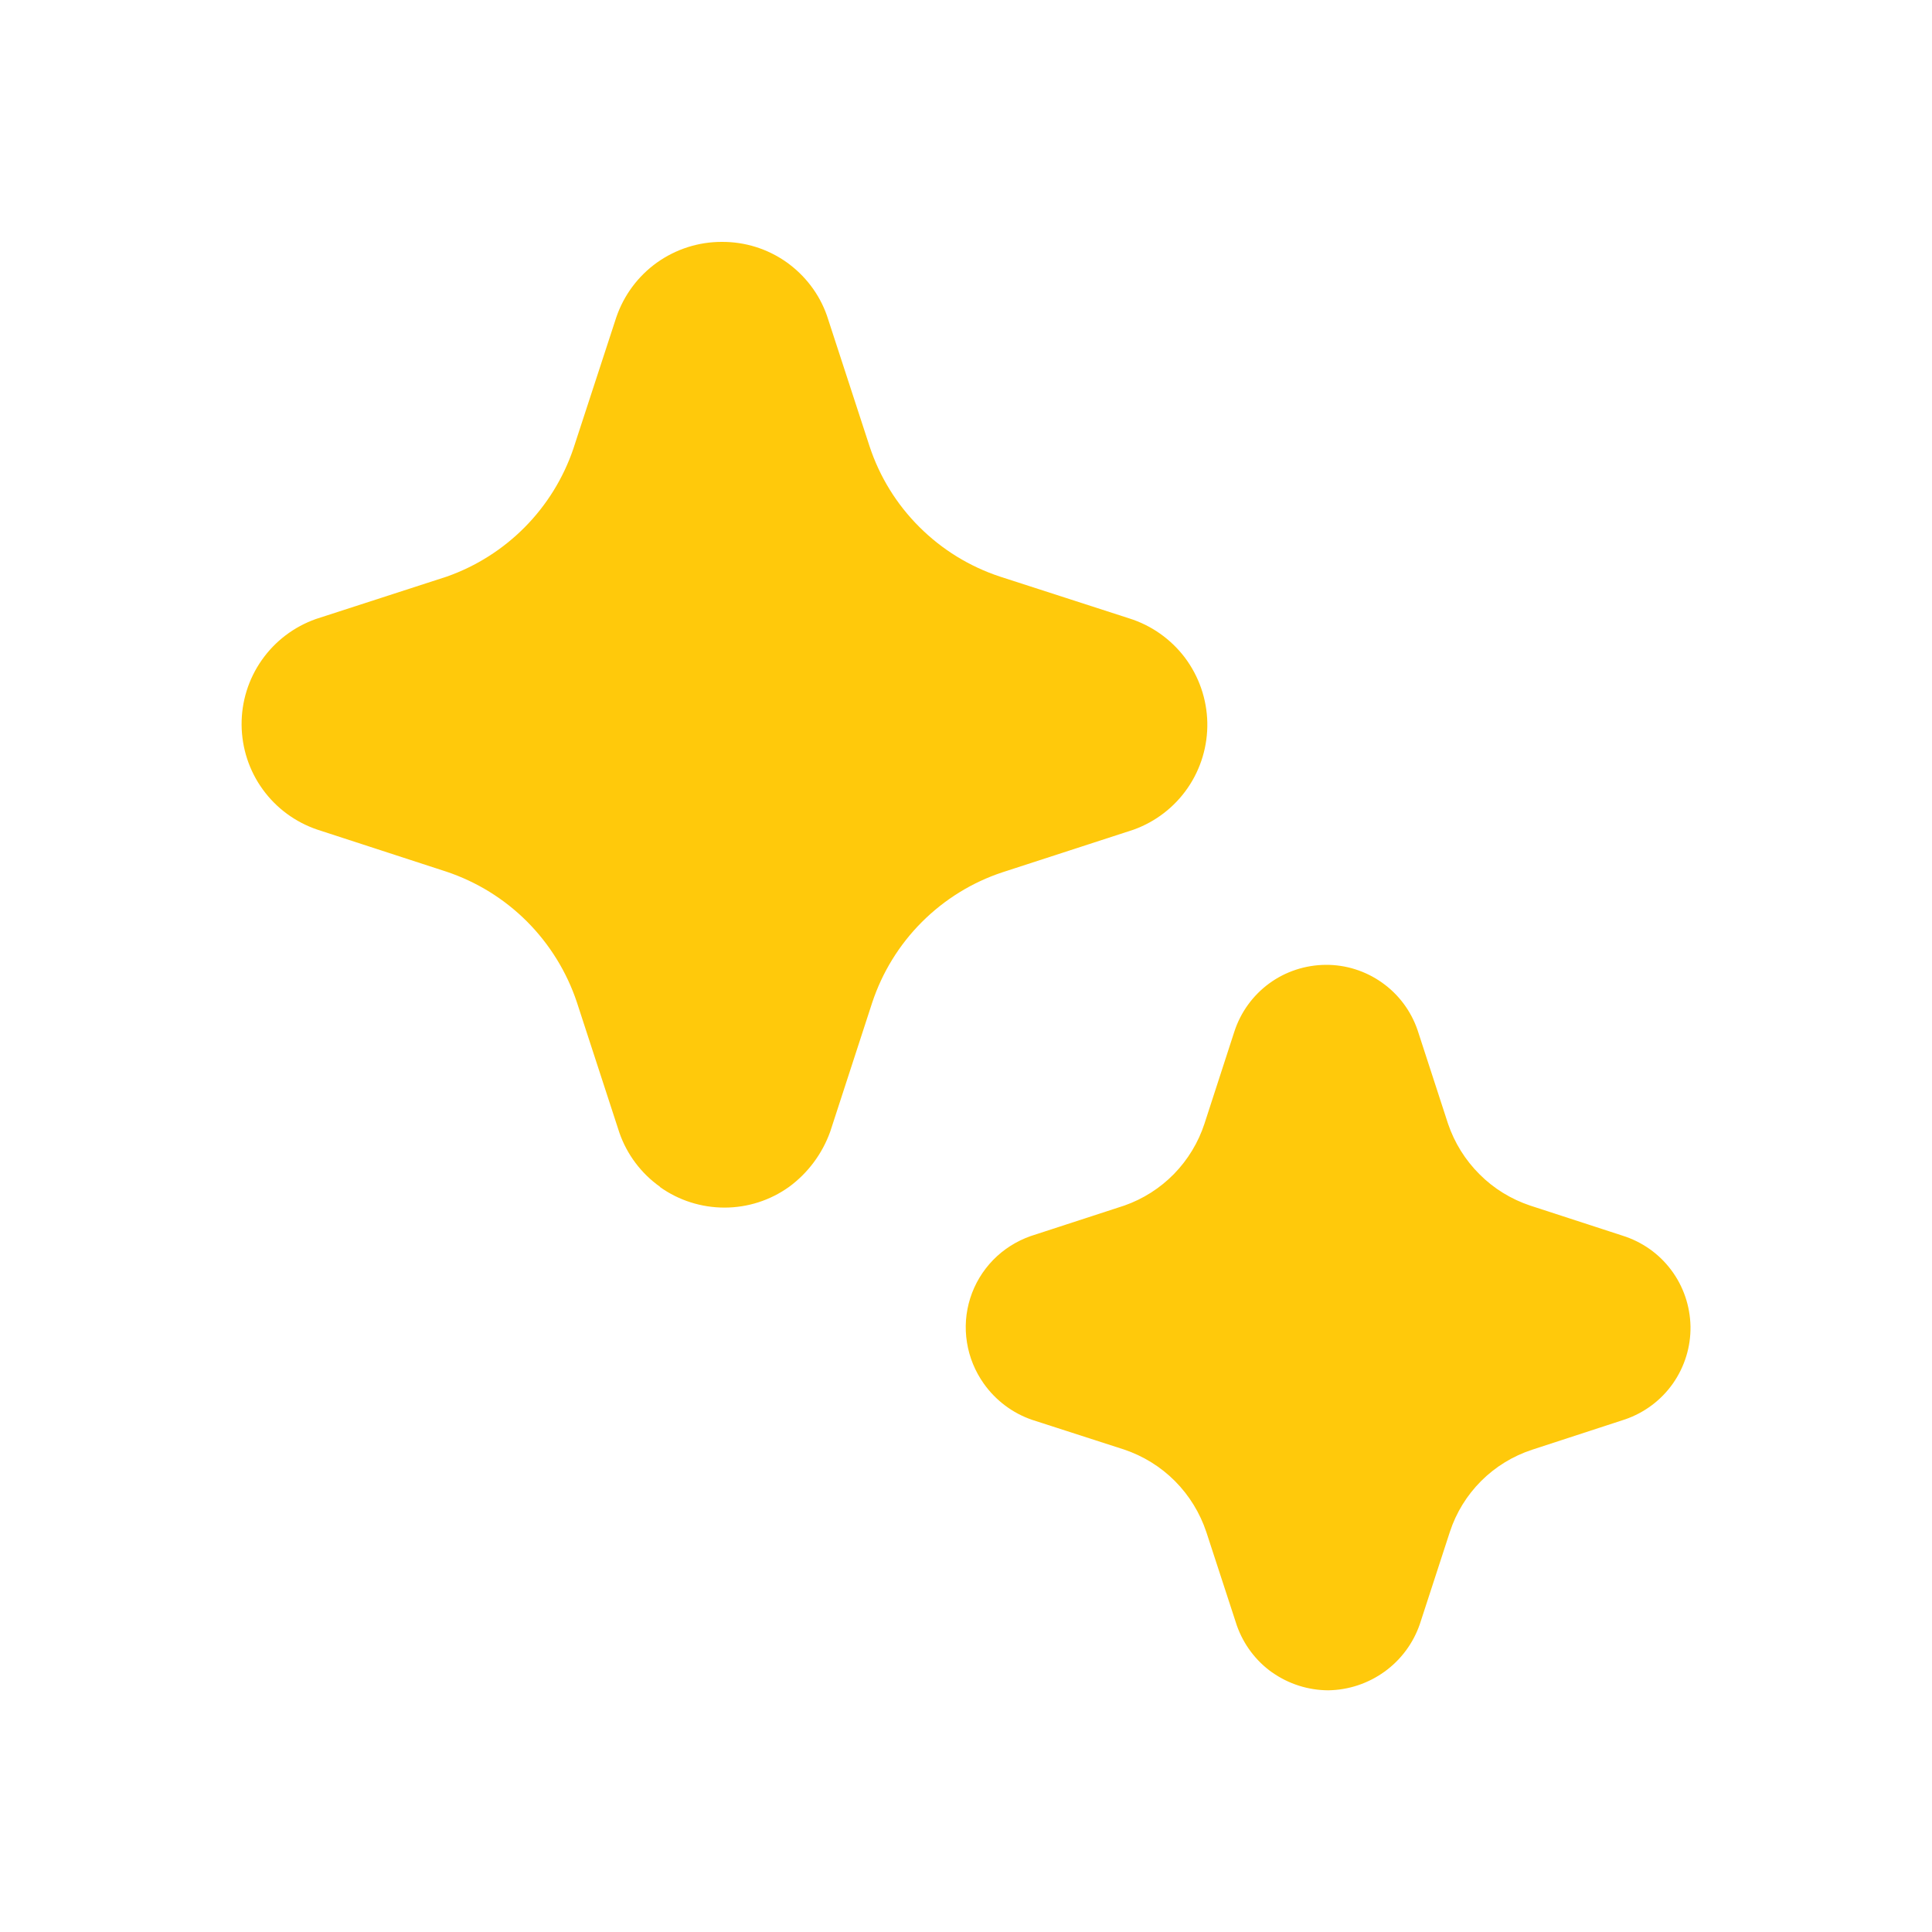 <svg width="20" height="20" viewBox="0 0 20 20" fill="none" xmlns="http://www.w3.org/2000/svg">
<path d="M6.832 12.288C7.027 12.427 7.261 12.501 7.5 12.501C7.74 12.501 7.974 12.426 8.169 12.286C8.365 12.142 8.513 11.942 8.595 11.713L9.029 10.379C9.133 10.065 9.309 9.779 9.543 9.545C9.777 9.311 10.062 9.134 10.377 9.03L11.734 8.589C11.962 8.507 12.158 8.356 12.295 8.157C12.432 7.958 12.503 7.72 12.498 7.479C12.493 7.237 12.412 7.003 12.267 6.809C12.121 6.616 11.919 6.473 11.688 6.401L10.352 5.969C10.037 5.865 9.751 5.689 9.517 5.455C9.282 5.221 9.106 4.936 9.002 4.621L8.56 3.266C8.481 3.042 8.333 2.849 8.139 2.712C7.944 2.575 7.712 2.503 7.474 2.504C7.233 2.503 6.998 2.578 6.801 2.718C6.605 2.858 6.458 3.056 6.38 3.284L5.935 4.646C5.831 4.951 5.659 5.229 5.432 5.458C5.205 5.687 4.929 5.862 4.625 5.969L3.27 6.408C3.044 6.488 2.848 6.636 2.71 6.833C2.572 7.029 2.499 7.264 2.501 7.504C2.503 7.744 2.579 7.978 2.72 8.172C2.861 8.367 3.059 8.512 3.287 8.589L4.62 9.023C4.935 9.128 5.221 9.305 5.456 9.54C5.69 9.775 5.867 10.061 5.972 10.376L6.412 11.726C6.49 11.951 6.638 12.148 6.833 12.286M13.17 17.313C13.34 17.433 13.543 17.497 13.75 17.498C13.96 17.495 14.164 17.427 14.334 17.304C14.504 17.181 14.631 17.009 14.699 16.81L15.009 15.858C15.074 15.659 15.185 15.479 15.333 15.331C15.48 15.184 15.661 15.073 15.859 15.008L16.824 14.693C17.024 14.624 17.197 14.494 17.318 14.322C17.439 14.149 17.503 13.943 17.5 13.732C17.496 13.521 17.427 13.316 17.3 13.147C17.174 12.978 16.997 12.854 16.795 12.791L15.84 12.48C15.643 12.414 15.463 12.304 15.316 12.156C15.168 12.009 15.057 11.83 14.99 11.633L14.675 10.665C14.607 10.466 14.479 10.294 14.308 10.173C14.137 10.051 13.931 9.986 13.722 9.988C13.512 9.99 13.307 10.057 13.138 10.181C12.969 10.305 12.843 10.479 12.778 10.679L12.469 11.631C12.405 11.827 12.297 12.005 12.153 12.153C12.009 12.3 11.833 12.412 11.639 12.48L10.669 12.796C10.522 12.848 10.389 12.932 10.281 13.043C10.172 13.155 10.091 13.29 10.044 13.438C9.997 13.586 9.985 13.743 10.01 13.897C10.034 14.05 10.094 14.196 10.184 14.323C10.308 14.498 10.483 14.629 10.684 14.698L11.638 15.006C11.836 15.073 12.016 15.184 12.164 15.333C12.311 15.481 12.422 15.662 12.488 15.86L12.804 16.828C12.873 17.023 13 17.193 13.169 17.313" fill="#FFC90B"/>
</svg>
